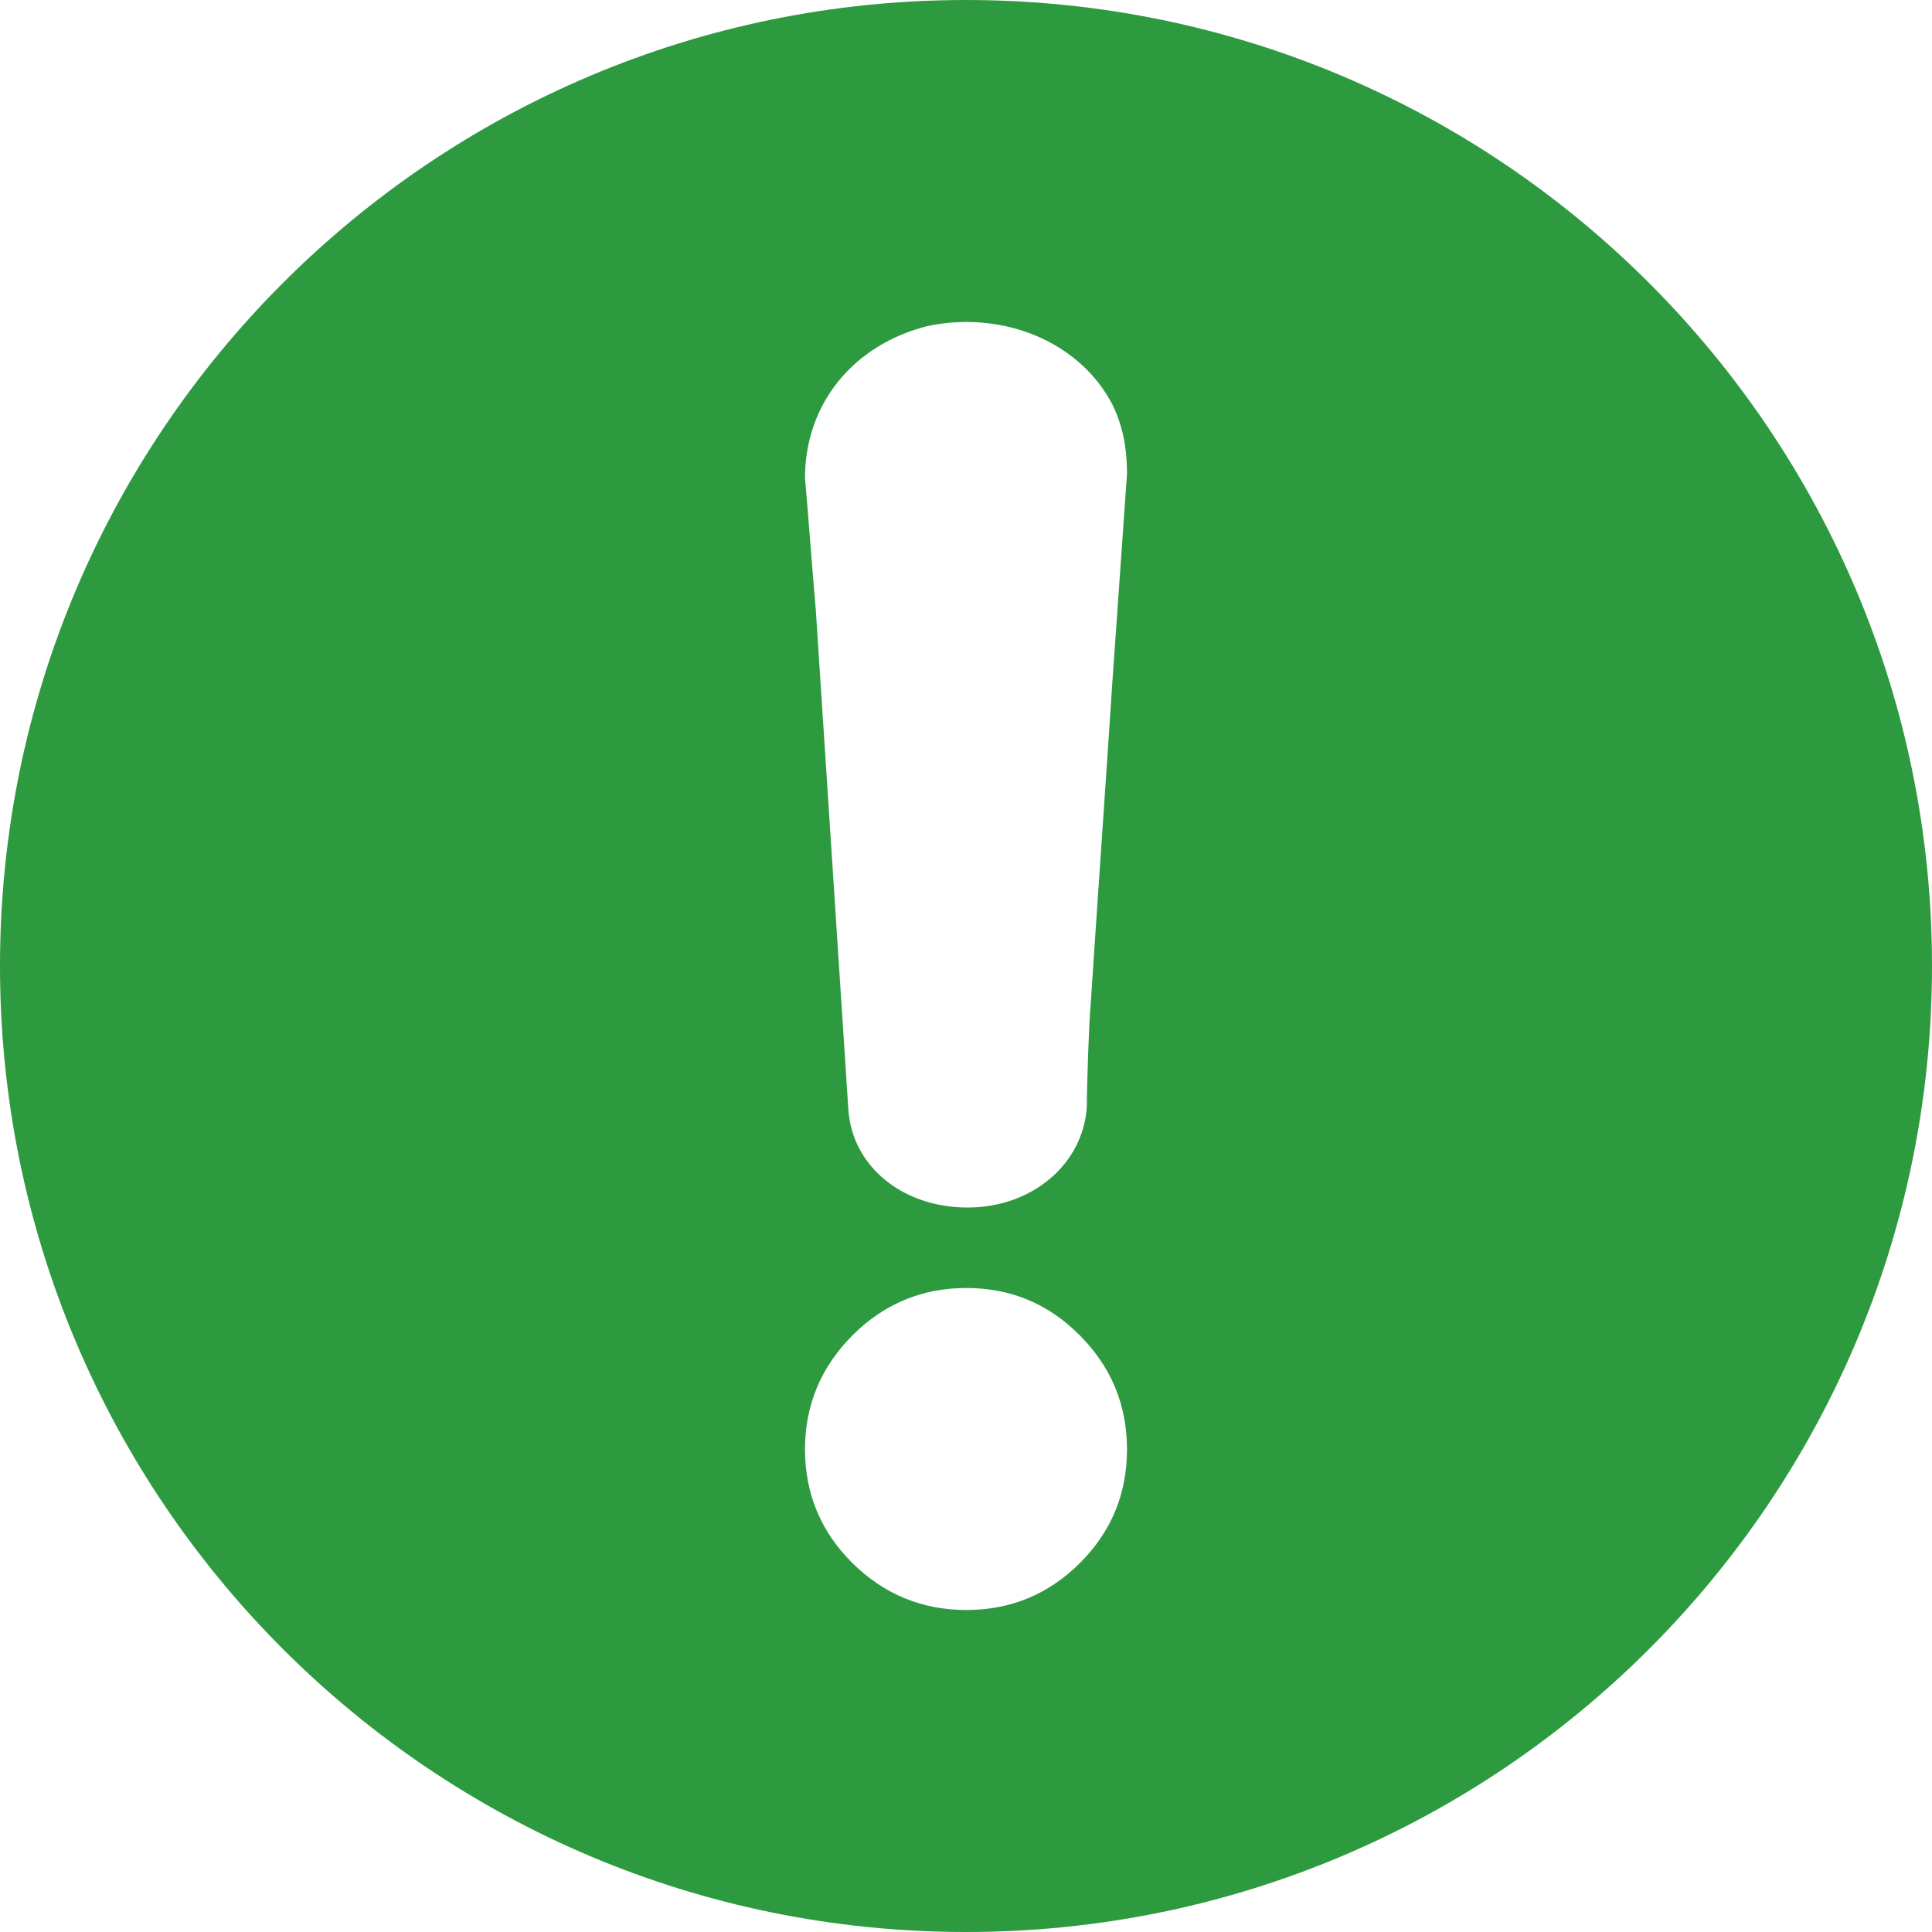 <svg width="72" height="72" fill="none" xmlns="http://www.w3.org/2000/svg"><path d="M36 0c19.882 0 36 16.118 36 36S55.882 72 36 72 0 55.882 0 36 16.118 0 36 0Zm.013 48c-1.645 0-3.064.586-4.245 1.766C30.597 50.94 30 52.362 30 54.014c0 1.656.594 3.073 1.768 4.238 1.18 1.165 2.6 1.748 4.245 1.748 1.649 0 3.058-.583 4.23-1.748C41.412 57.087 42 55.673 42 54.014c0-1.652-.587-3.073-1.758-4.248-1.167-1.18-2.58-1.766-4.229-1.766Zm-1.427-35.854C31.758 12.852 30 15.092 30 17.81c.143 1.638.261 3.297.404 4.936.404 6.243.808 12.362 1.212 18.605.142 2.115 2.02 3.65 4.443 3.65 2.424 0 4.325-1.639 4.444-3.775 0-.745.083-3.225.142-3.775.262-4.003.547-8.006.808-12.009L42 17.664c0-.934-.143-1.764-.547-2.593-1.211-2.323-4.04-3.505-6.867-2.925Z" fill="#2e9a40"/></svg>
